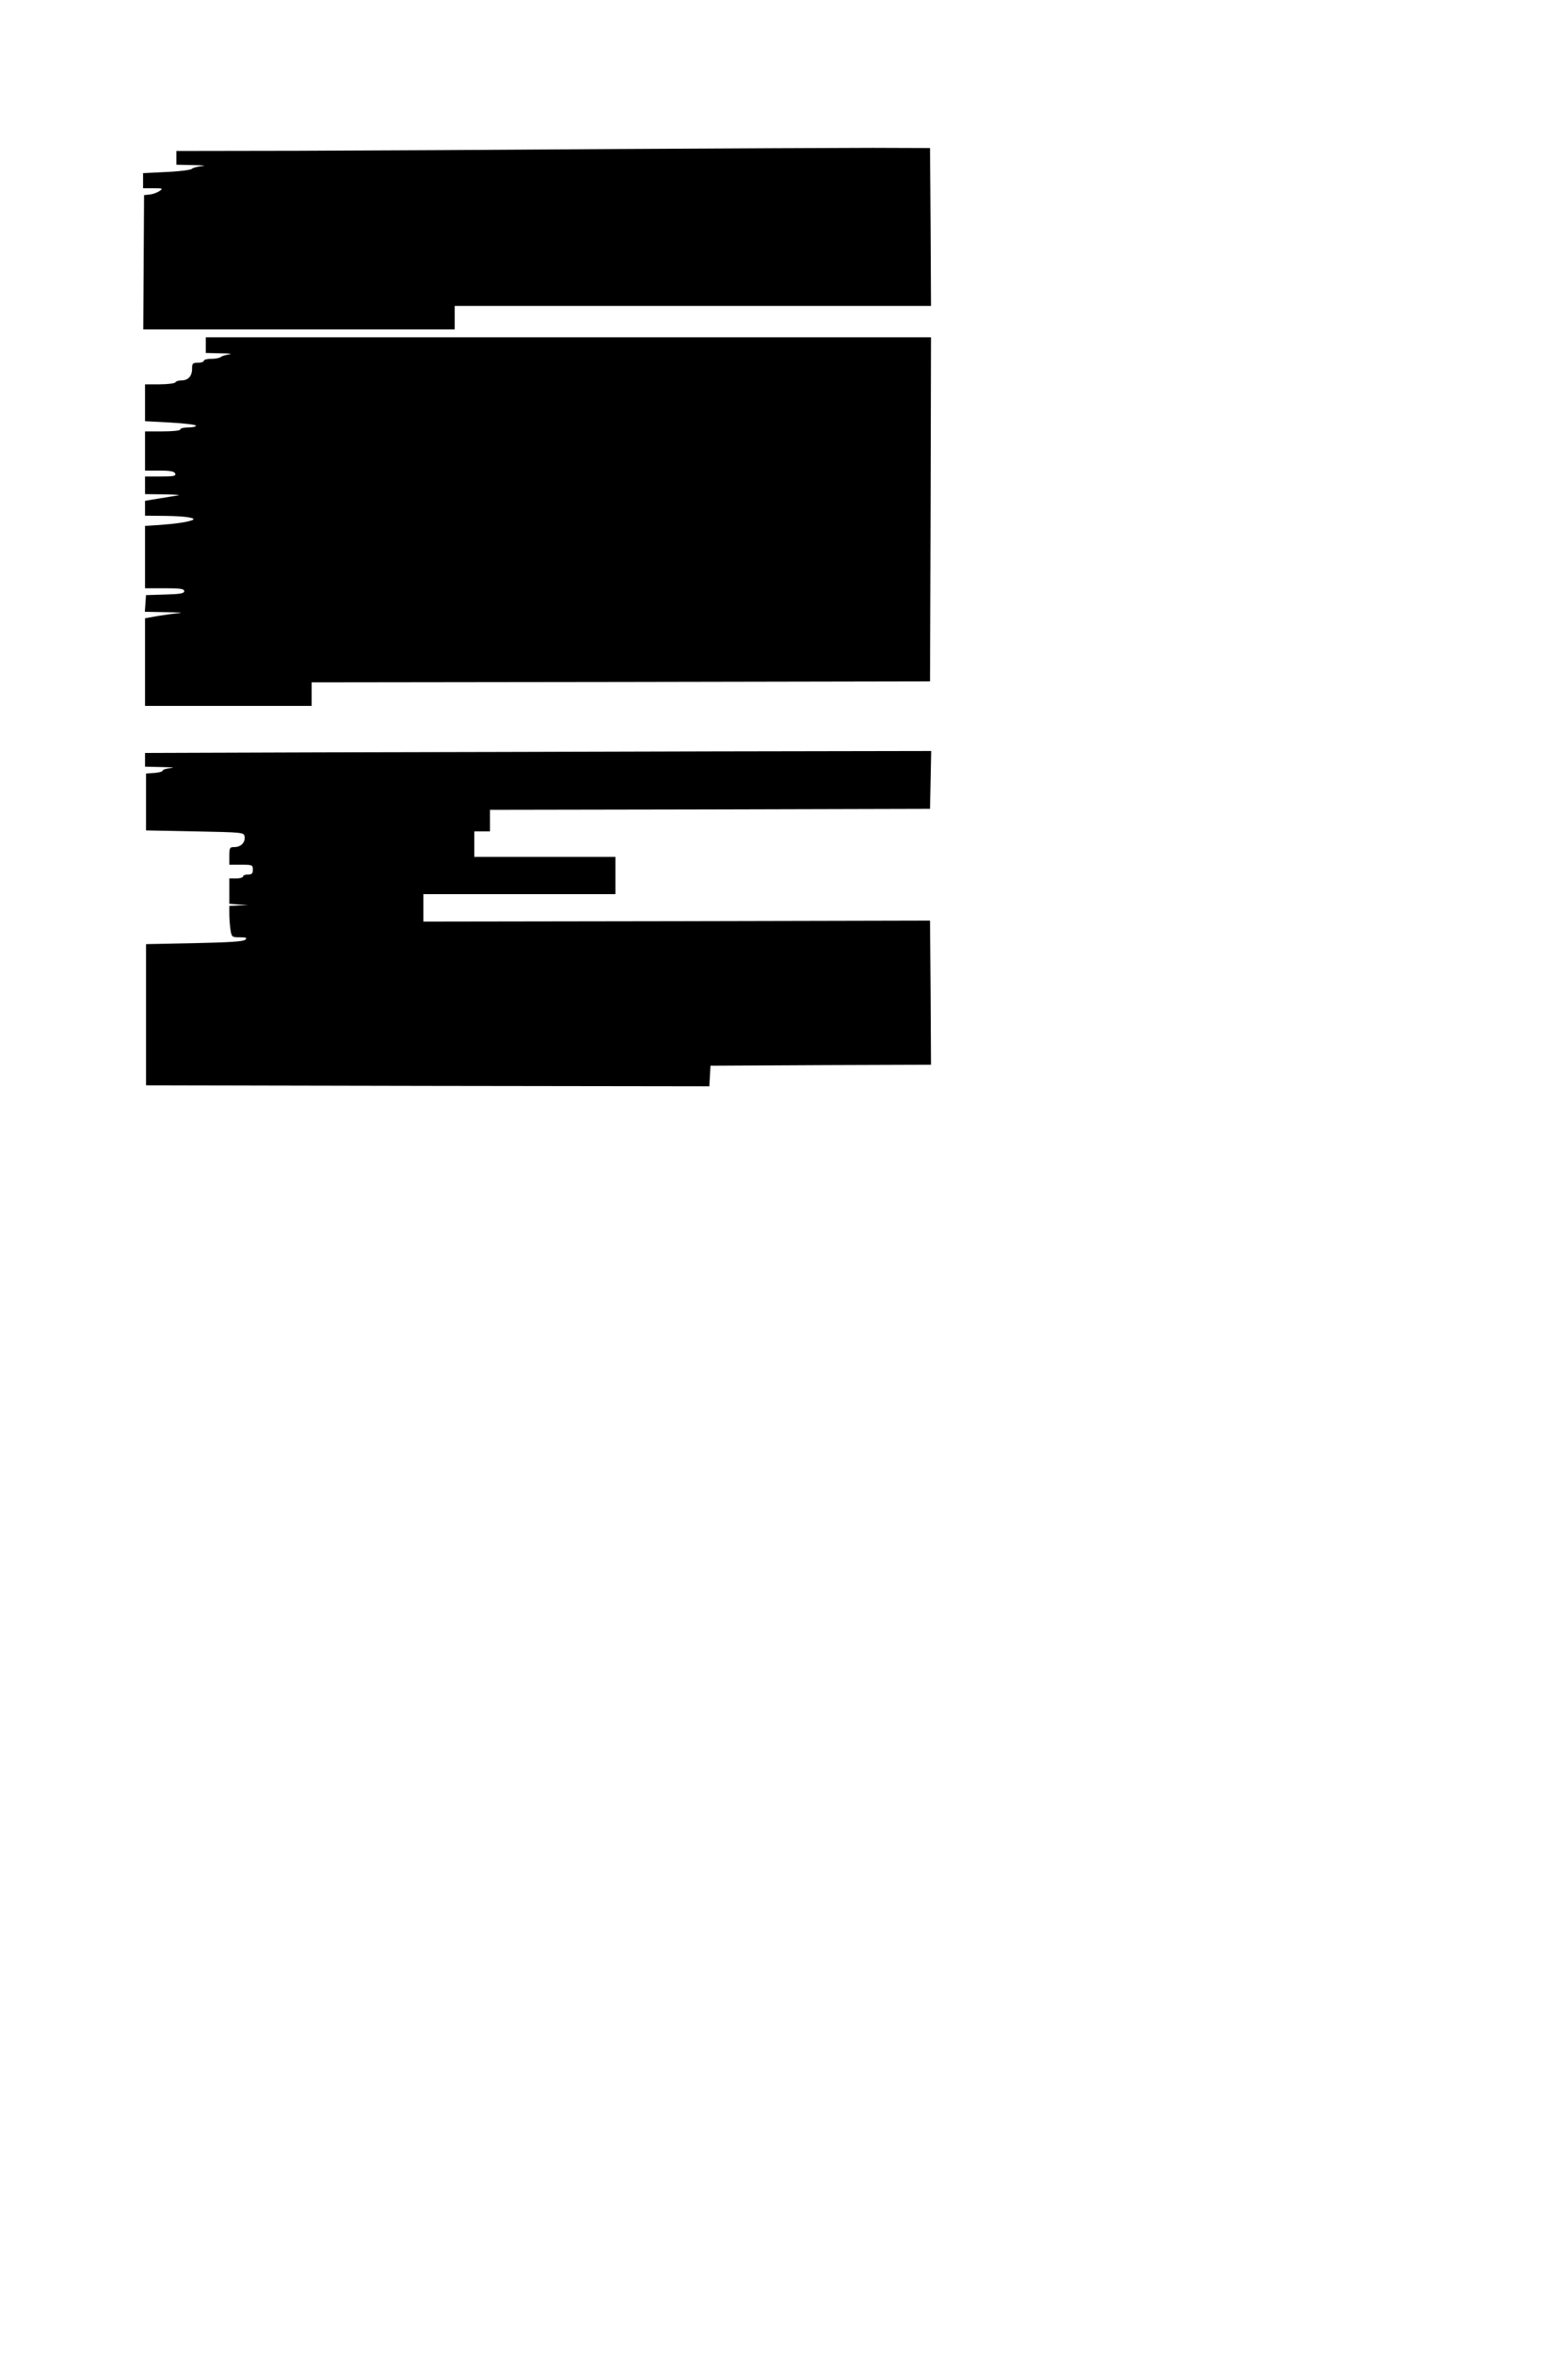 <?xml version="1.0" standalone="no"?>
<!DOCTYPE svg PUBLIC "-//W3C//DTD SVG 20010904//EN"
 "http://www.w3.org/TR/2001/REC-SVG-20010904/DTD/svg10.dtd">
<svg version="1.0" xmlns="http://www.w3.org/2000/svg"
 width="800pt" height="1200pt" viewBox="0 0 800 1200"
 preserveAspectRatio="xMidYMid meet">
<g transform="translate(0,1200) scale(0.1,-0.1)"
fill="#000000" stroke="none">
<path d="M3150 11240 c-558 -4 -1293 -8 -1632 -9 l-618 -1 0 -35 0 -35 88 -2
c50 -1 68 -3 42 -5 -24 -3 -47 -9 -51 -14 -3 -5 -60 -13 -127 -16 l-122 -6 0
-39 0 -38 52 0 c48 0 51 -1 32 -14 -11 -8 -33 -16 -49 -18 l-30 -3 -2 -342 -2
-343 794 0 795 0 0 60 0 60 1215 0 1215 0 -2 403 -3 402 -290 1 c-159 0 -747
-3 -1305 -6z"/>
<path d="M1050 10240 l0 -40 78 -2 c42 0 61 -3 42 -5 -19 -3 -39 -9 -44 -14
-6 -5 -27 -9 -48 -9 -21 0 -38 -4 -38 -10 0 -5 -13 -10 -30 -10 -27 0 -30 -3
-30 -31 0 -37 -20 -59 -54 -59 -14 0 -28 -4 -31 -10 -3 -5 -40 -10 -81 -10
l-74 0 0 -94 0 -94 130 -7 c72 -4 130 -11 130 -16 0 -5 -18 -9 -40 -9 -22 0
-40 -4 -40 -10 0 -6 -37 -10 -90 -10 l-90 0 0 -100 0 -100 74 0 c56 0 75 -4
80 -15 4 -13 -8 -15 -74 -15 l-80 0 0 -45 0 -45 98 -1 c53 -1 86 -3 72 -5 -14
-2 -58 -10 -97 -16 l-73 -12 0 -38 0 -38 103 -1 c104 -1 166 -11 137 -22 -26
-10 -83 -18 -162 -24 l-78 -5 0 -159 0 -159 100 0 c81 0 100 -3 100 -15 0 -11
-20 -15 -97 -17 l-98 -3 -3 -42 -3 -43 108 -2 c59 -1 90 -3 68 -5 -22 -1 -70
-8 -107 -14 l-68 -12 0 -224 0 -223 425 0 425 0 0 60 0 60 1578 2 1577 3 3
878 2 877 -1850 0 -1850 0 0 -40z"/>
<path d="M1623 8163 l-883 -3 0 -35 0 -35 88 -2 c48 -1 68 -3 45 -5 -24 -2
-43 -8 -43 -13 0 -5 -19 -10 -42 -12 l-43 -3 0 -145 0 -145 250 -5 c250 -5
250 -5 253 -28 4 -28 -19 -52 -52 -52 -24 0 -26 -3 -26 -45 l0 -45 60 0 c57 0
60 -1 60 -25 0 -20 -5 -25 -25 -25 -14 0 -25 -4 -25 -10 0 -5 -16 -10 -35 -10
l-35 0 0 -64 0 -65 48 -4 47 -3 -47 -2 -48 -2 0 -42 c0 -24 3 -60 6 -80 6 -37
8 -38 47 -38 33 0 39 -3 29 -12 -10 -10 -81 -14 -260 -18 l-247 -5 0 -360 0
-360 1437 -3 1437 -2 3 52 3 53 563 3 562 2 -2 368 -3 367 -1292 -3 -1293 -2
0 70 0 70 490 0 490 0 0 95 0 95 -360 0 -360 0 0 65 0 65 40 0 40 0 0 55 0 55
1123 2 1122 3 3 148 3 147 -1123 -2 c-618 -2 -1520 -4 -2005 -5z"/>
</g>
</svg>
